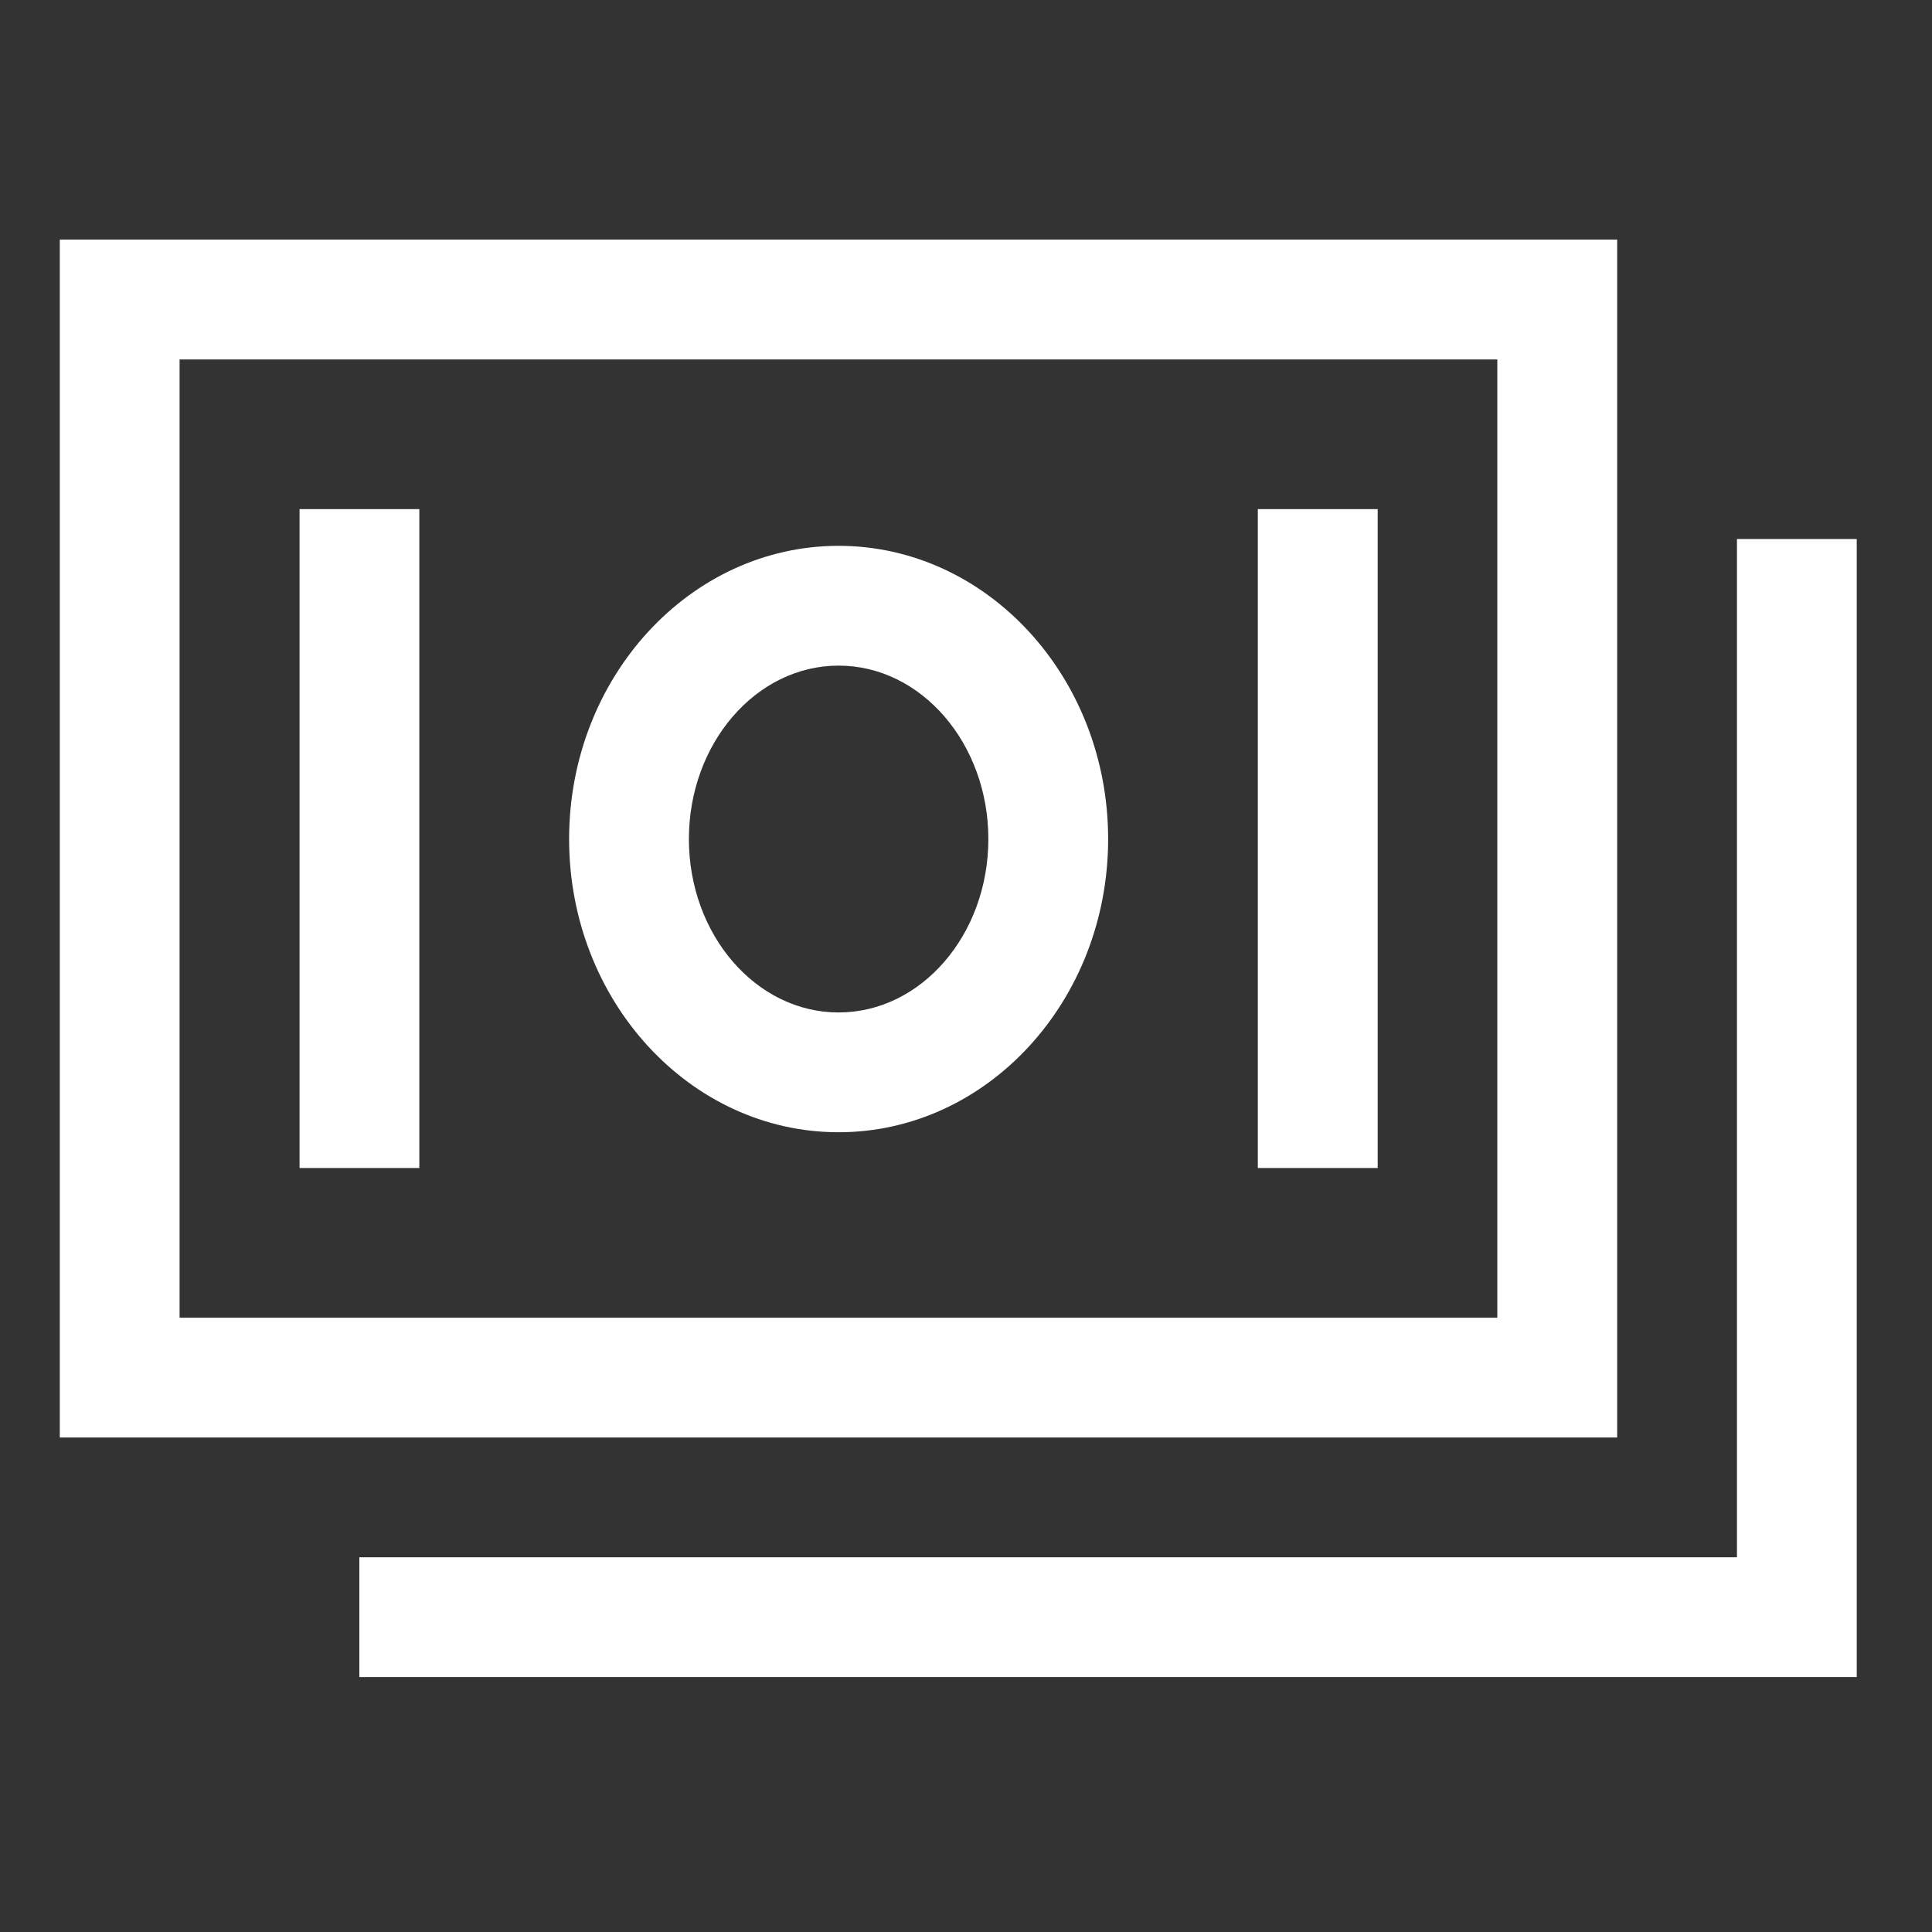 <svg width="21" height="21" viewBox="0 0 21 21" fill="none" xmlns="http://www.w3.org/2000/svg">
<rect x="0" y="0" width="21" height="21" fill="#333333" stroke="none"/>
<g clip-path="url(#clip0_2514_2486)">
<path d="M17.578 2.604H0.65V15.625H17.578V2.604ZM16.275 14.323H1.952V3.907H16.275V14.323Z" fill="white"/>
<path d="M18.88 5.859V16.927H3.906V18.229H20.182V5.859H18.88Z" fill="white"/>
<path d="M9.115 12.307C10.731 12.307 12.045 10.878 12.045 9.12C12.045 7.363 10.731 5.933 9.115 5.933C7.5 5.933 6.186 7.363 6.186 9.12C6.186 10.878 7.5 12.307 9.115 12.307ZM9.115 7.235C10.013 7.235 10.743 8.081 10.743 9.12C10.743 10.16 10.013 11.005 9.115 11.005C8.218 11.005 7.488 10.16 7.488 9.12C7.488 8.081 8.218 7.235 9.115 7.235ZM3.256 5.534H4.558V12.696H3.256V5.534ZM13.672 5.534H14.975V12.696H13.672V5.534Z" fill="white"/>
</g>
<defs>
<clipPath id="clip0_2514_2486">
<rect width="20.833" height="20.833" fill="white"/>
</clipPath>
</defs>
</svg>

